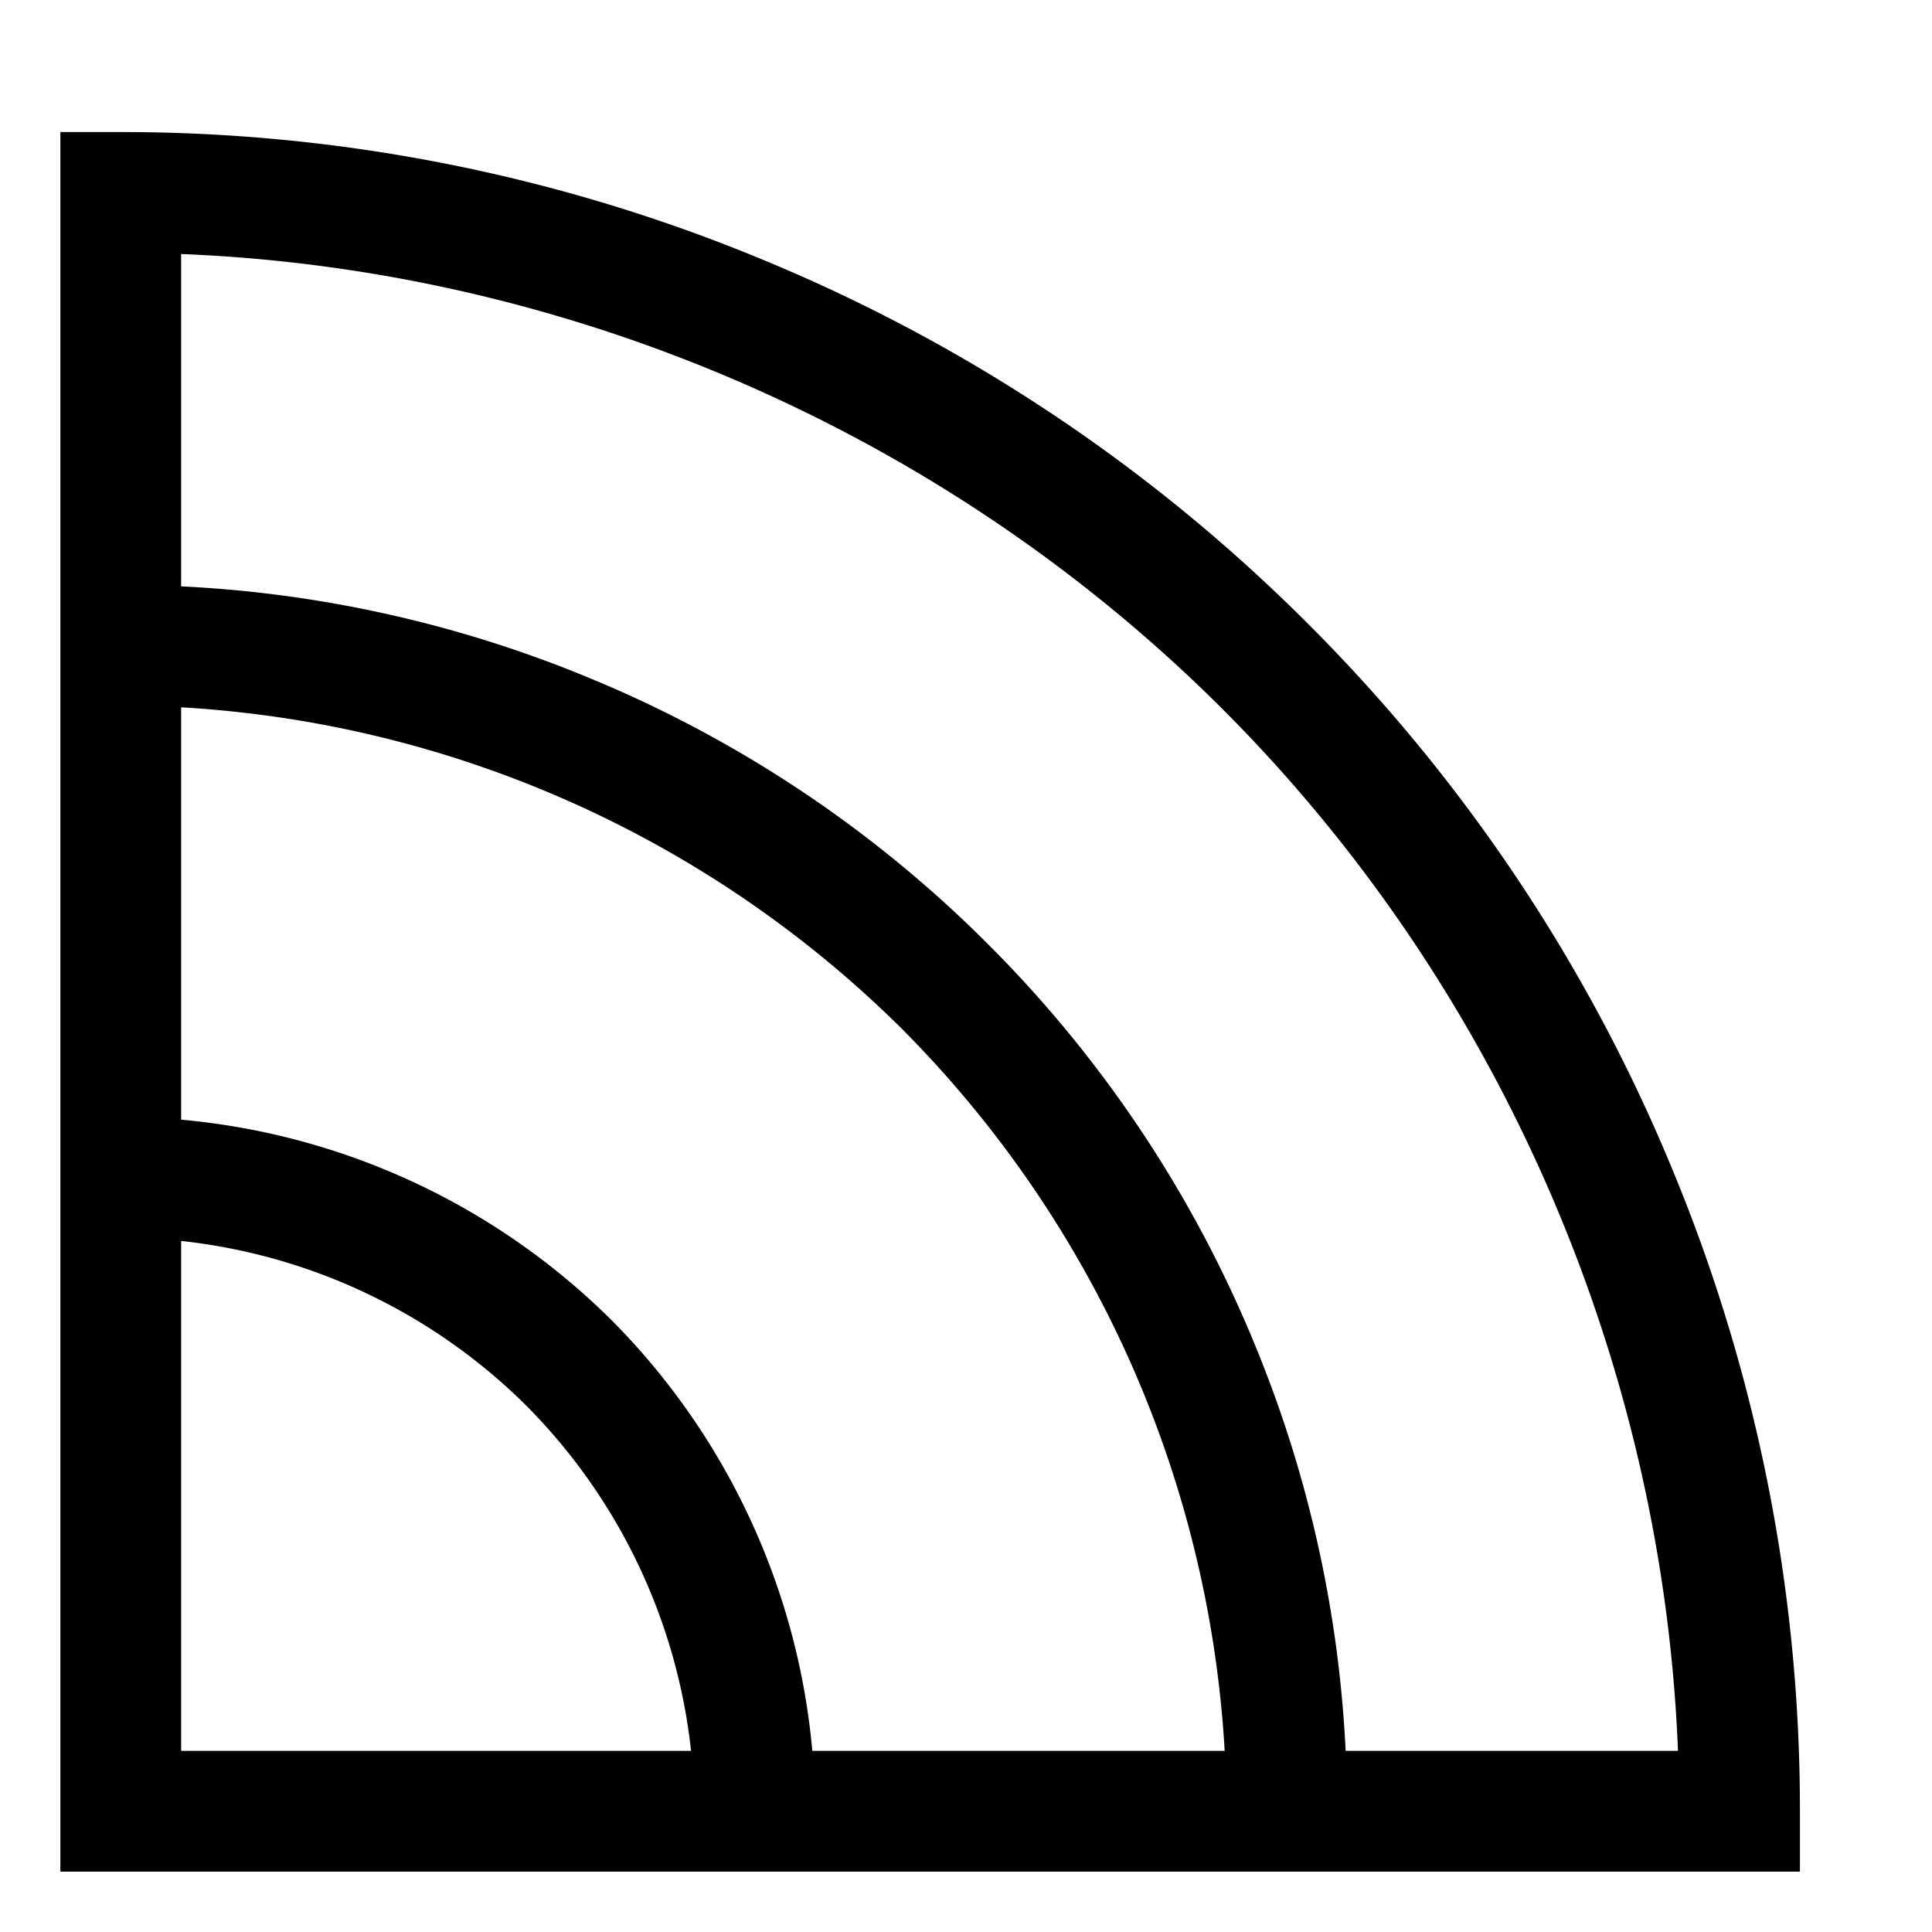 <svg xmlns="http://www.w3.org/2000/svg" viewBox="0 0 512 512">
  <defs>
    <style>
      .a {
        fill: currentColor;
      }
    </style>
  </defs>
  <title>rss-alt</title>
  <path class="a" d="M443.115,309.71a442.793,442.793,0,0,0-96.453-144.373,442.767,442.767,0,0,0-144.373-96.453A442.791,442.791,0,0,0,32,35H16V496H477V480A442.792,442.792,0,0,0,443.115,309.71ZM48,464V328.862A153.221,153.221,0,0,1,139.481,372.52,153.222,153.222,0,0,1,183.138,464Zm167.273,0a185.451,185.451,0,0,0-53.166-114.107A185.456,185.456,0,0,0,48,296.727V187.448a295.272,295.272,0,0,1,191.183,85.37A295.273,295.273,0,0,1,324.553,464Zm141.338,0a323.205,323.205,0,0,0-24.358-108.369A323.395,323.395,0,0,0,261.81,250.19a323.392,323.392,0,0,0-105.44-70.442A323.196,323.196,0,0,0,48,155.389V67.318c103.101,4.094,202.938,47.549,276.035,120.647S440.589,360.899,444.683,464Z"/>
</svg>
